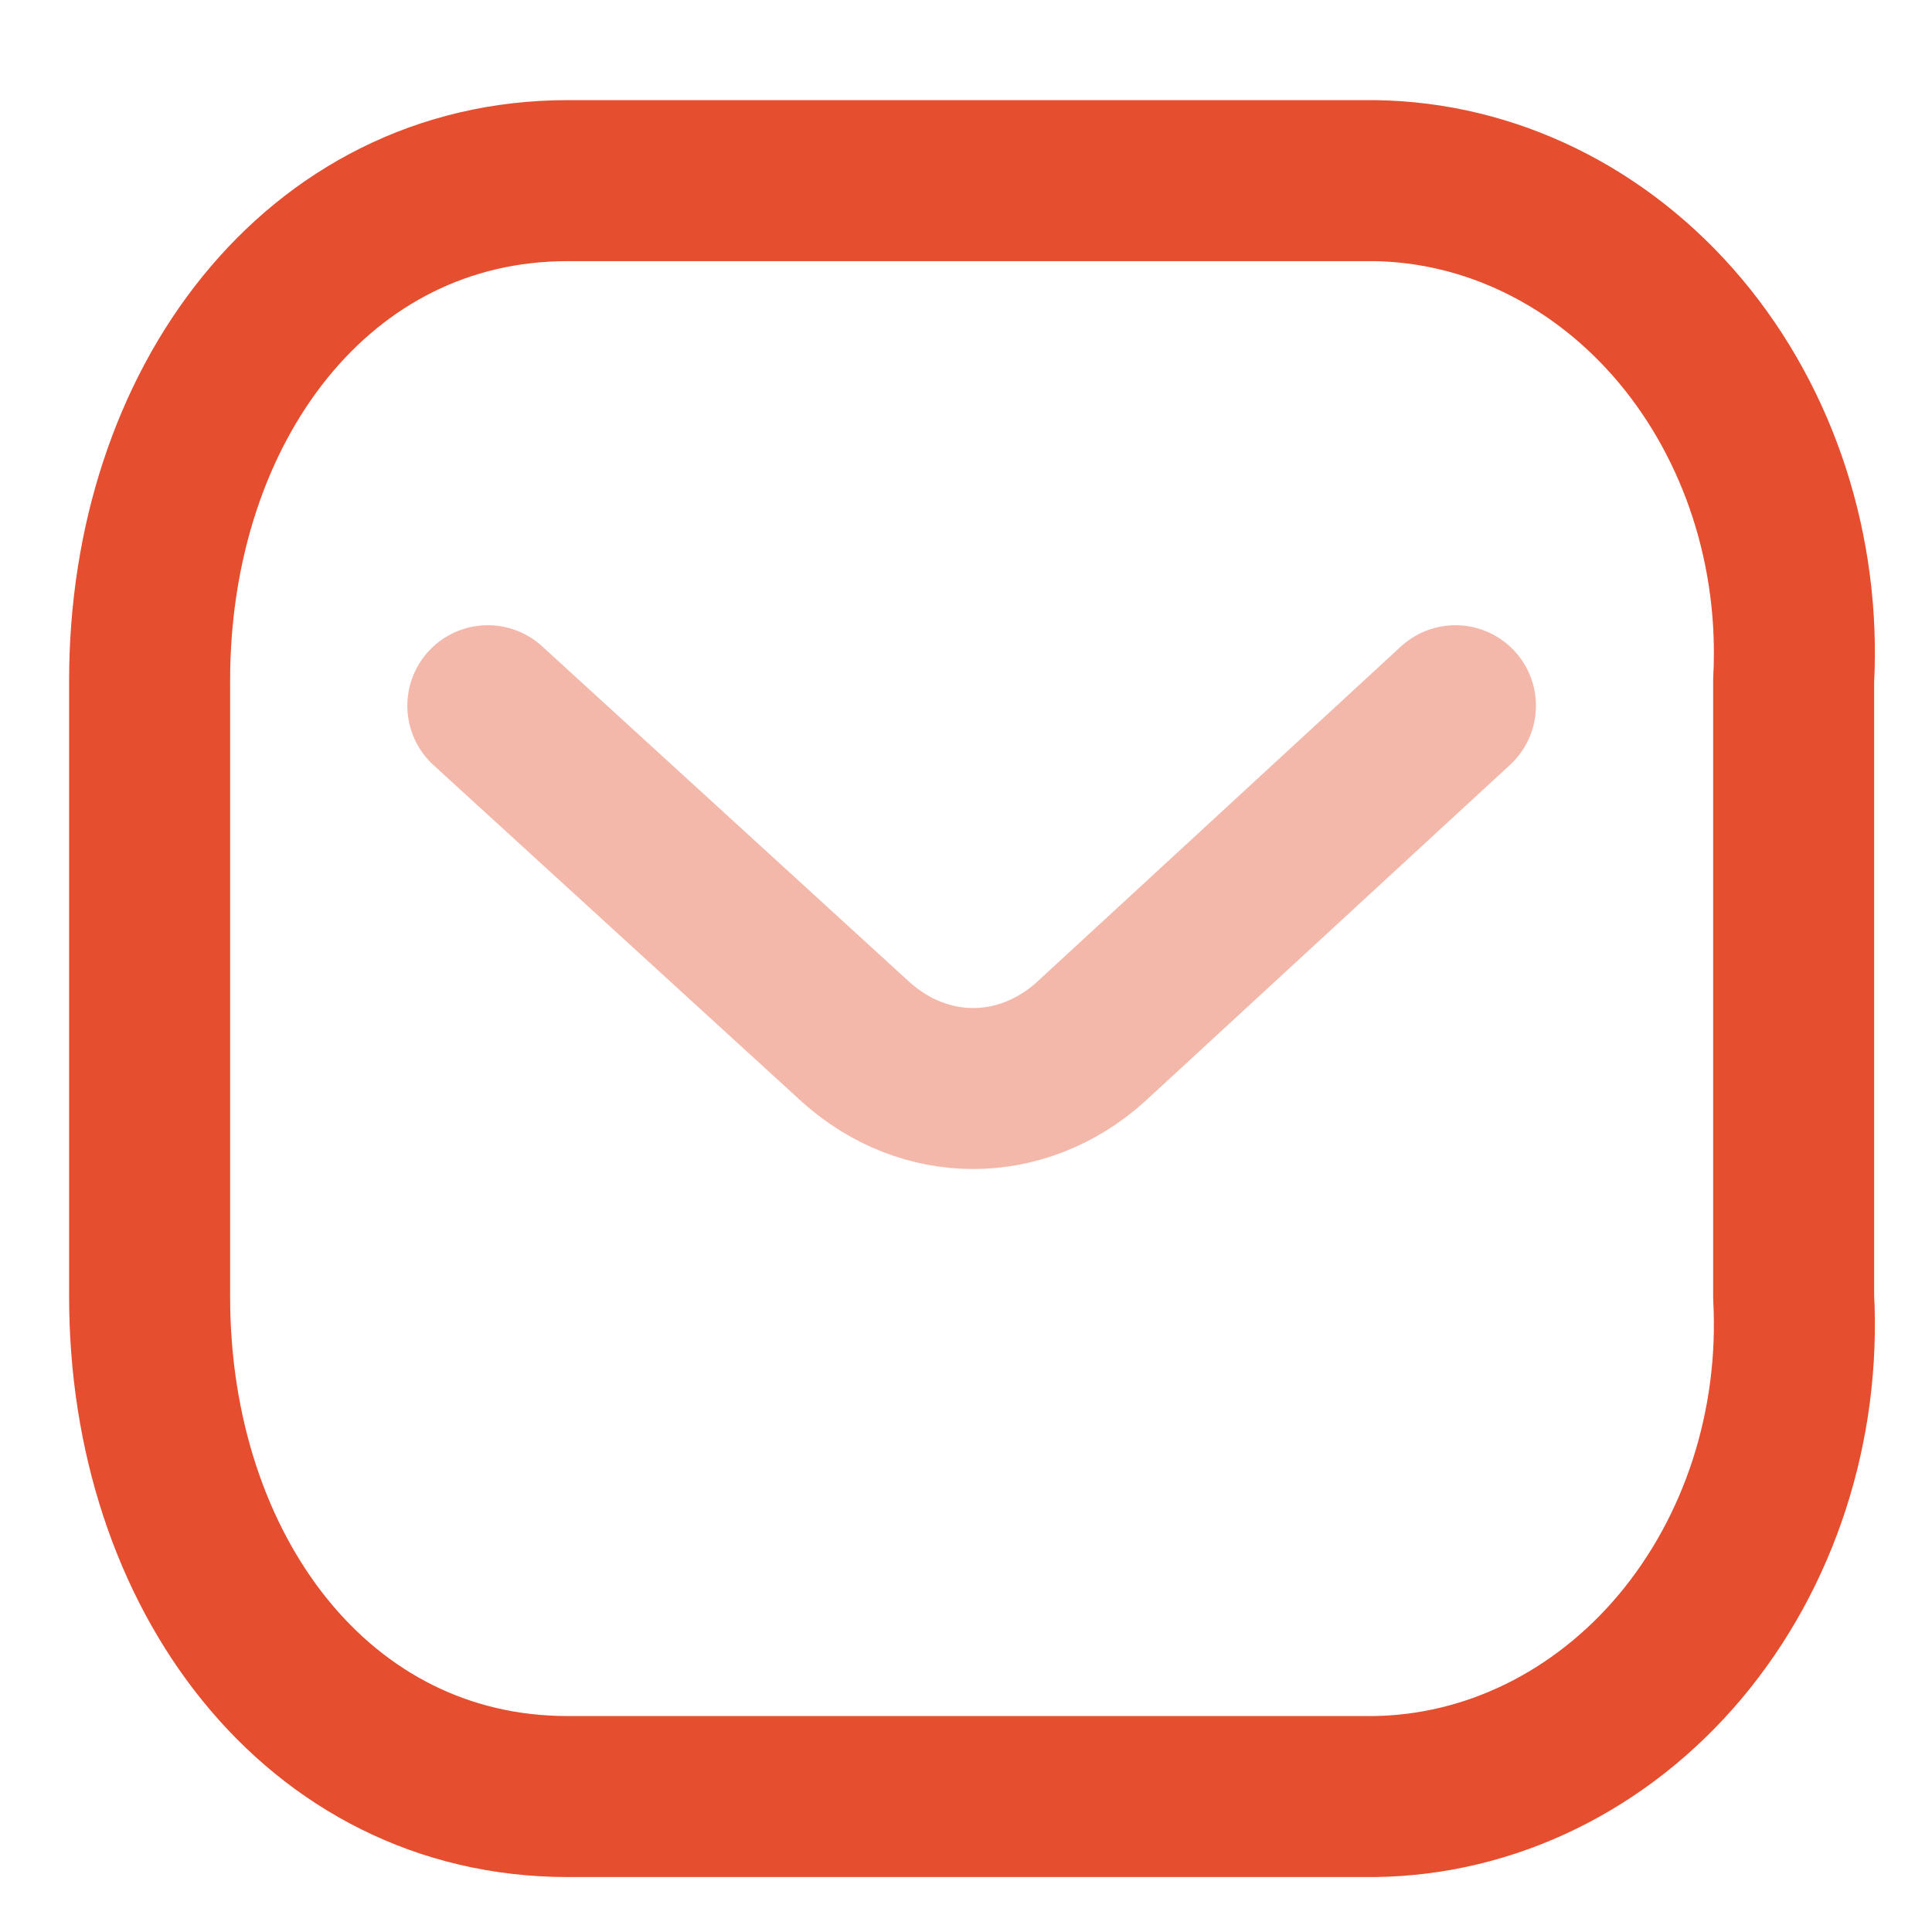 <svg width="18" height="18" viewBox="0 0 18 18" fill="none" xmlns="http://www.w3.org/2000/svg">
<path opacity="0.4" d="M13.56 6.575L10.161 9.708C9.518 10.286 8.616 10.286 7.973 9.708L4.545 6.575" stroke="#E54E2E" stroke-width="1.5" stroke-linecap="round" stroke-linejoin="round"/>
<path fill-rule="evenodd" clip-rule="evenodd" d="M5.289 1.683H12.802C13.885 1.696 14.916 2.202 15.655 3.082C16.393 3.962 16.775 5.139 16.711 6.34V12.082C16.775 13.283 16.393 14.46 15.655 15.34C14.916 16.22 13.885 16.725 12.802 16.738H5.289C2.962 16.738 1.394 14.649 1.394 12.082V6.34C1.394 3.772 2.962 1.683 5.289 1.683Z" stroke="#E54E2E" stroke-width="1.5" stroke-linecap="round" stroke-linejoin="round"/>
</svg>
